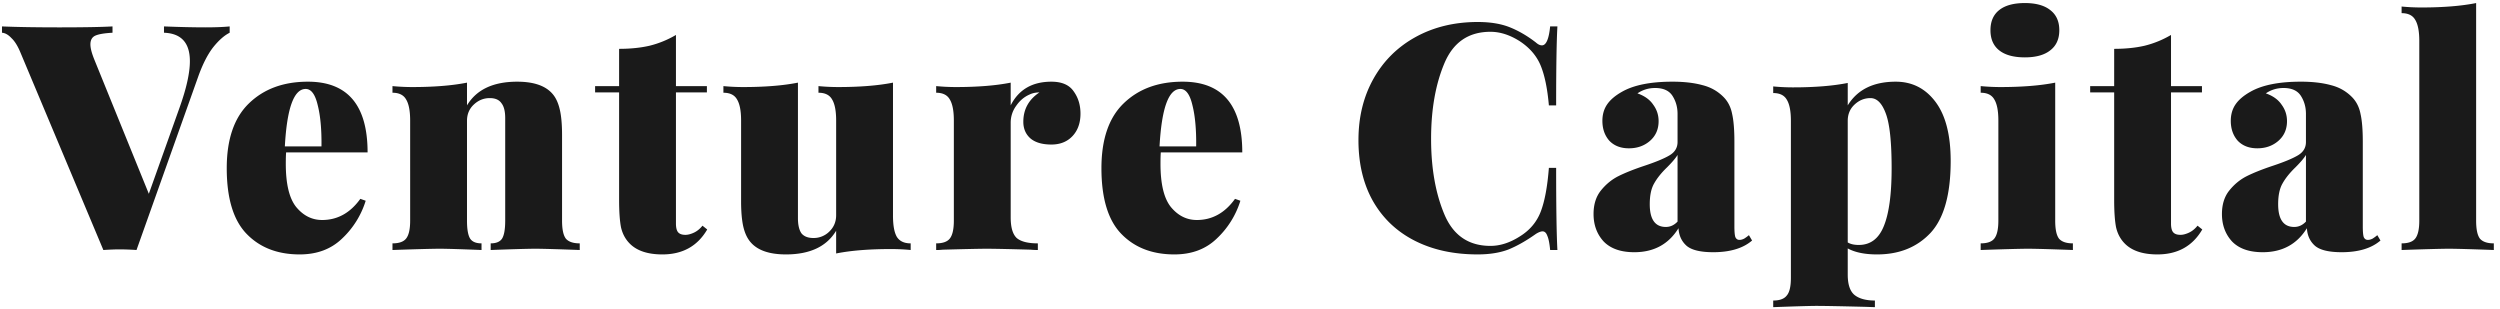 <svg width="380" height="47" fill="none" xmlns="http://www.w3.org/2000/svg"><path d="M31.214 4.16c1.504 0 2.736-.048 3.696-.144v.96c-.832.416-1.68 1.168-2.544 2.256-.832 1.088-1.584 2.576-2.256 4.464L20.75 38a42.173 42.173 0 0 0-2.544-.096c-.64 0-1.472.032-2.496.096L3.134 8.048c-.416-1.024-.88-1.776-1.392-2.256-.48-.512-.96-.784-1.44-.816v-.96c2.304.096 5.216.144 8.736.144 3.648 0 6.336-.048 8.064-.144v.96c-1.216.064-2.08.208-2.592.432s-.768.672-.768 1.344c0 .544.192 1.296.576 2.256l8.304 20.448L27.278 16.4c1.056-2.944 1.584-5.312 1.584-7.104 0-2.784-1.312-4.224-3.936-4.32v-.96c2.4.096 4.496.144 6.288.144zm17.747 29.28c2.336 0 4.272-1.072 5.808-3.216l.816.288a13.25 13.25 0 0 1-3.6 5.76c-1.664 1.6-3.808 2.4-6.432 2.4-3.36 0-6.048-1.04-8.064-3.12s-3.024-5.408-3.024-9.984c0-4.384 1.12-7.664 3.36-9.84 2.272-2.208 5.264-3.312 8.976-3.312 6.048 0 9.072 3.584 9.072 10.752H43.489c-.032.384-.048.96-.048 1.728 0 3.072.528 5.264 1.584 6.576 1.088 1.312 2.4 1.968 3.936 1.968zm-2.496-19.92c-1.792 0-2.848 2.912-3.168 8.736h5.568c.032-2.56-.16-4.656-.576-6.288-.384-1.632-.992-2.448-1.824-2.448zm32.151-1.104c2.56 0 4.368.64 5.424 1.92.48.576.832 1.36 1.056 2.352.224.96.336 2.24.336 3.84v13.008c0 1.312.192 2.224.576 2.736.416.48 1.12.72 2.112.72V38c-3.456-.128-5.696-.192-6.72-.192-1.088 0-3.36.064-6.816.192v-1.008c.832 0 1.408-.24 1.728-.72.32-.512.48-1.424.48-2.736v-15.6c0-1.024-.192-1.776-.576-2.256-.352-.512-.944-.768-1.776-.768-.928 0-1.744.336-2.448 1.008-.672.64-1.008 1.456-1.008 2.448v15.168c0 1.312.16 2.224.48 2.736.32.48.896.72 1.728.72V38c-3.2-.128-5.312-.192-6.336-.192-1.088 0-3.488.064-7.2.192v-1.008c.992 0 1.68-.24 2.064-.72.416-.512.624-1.424.624-2.736V18.32c0-1.472-.208-2.544-.624-3.216-.384-.672-1.072-1.008-2.064-1.008v-1.008c1.024.096 2.016.144 2.976.144 3.328 0 6.112-.224 8.352-.672v3.456c1.44-2.4 3.984-3.6 7.632-3.6zm24.128.672h4.704v.96h-4.704v19.92c0 .64.112 1.088.336 1.344.224.256.592.384 1.104.384.384 0 .816-.112 1.296-.336.48-.224.912-.576 1.296-1.056l.72.576c-1.472 2.528-3.744 3.792-6.816 3.792-2.208 0-3.856-.544-4.944-1.632-.672-.672-1.12-1.504-1.344-2.496-.192-.992-.288-2.384-.288-4.176v-16.32h-3.648v-.96h3.648V7.424c1.728 0 3.28-.16 4.656-.48a14.933 14.933 0 0 0 3.984-1.632v7.776zm32.99 19.68c0 1.472.192 2.544.576 3.216.416.672 1.12 1.008 2.112 1.008V38a30.878 30.878 0 0 0-2.976-.144c-3.328 0-6.112.224-8.352.672v-3.456c-1.44 2.4-3.984 3.6-7.632 3.6-2.56 0-4.368-.64-5.424-1.92-.48-.576-.832-1.344-1.056-2.304-.224-.992-.336-2.288-.336-3.888V18.32c0-1.472-.208-2.544-.624-3.216-.384-.672-1.072-1.008-2.064-1.008v-1.008c.992.096 1.984.144 2.976.144 3.328 0 6.112-.224 8.352-.672v20.592c0 1.024.176 1.792.528 2.304.384.48.992.72 1.824.72a3.36 3.36 0 0 0 2.4-.96c.704-.672 1.056-1.504 1.056-2.496v-14.4c0-1.472-.208-2.544-.624-3.216-.384-.672-1.072-1.008-2.064-1.008v-1.008c.992.096 1.984.144 2.976.144 3.328 0 6.112-.224 8.352-.672v20.208zm24.083-20.352c1.568 0 2.688.48 3.36 1.44.704.96 1.056 2.096 1.056 3.408 0 1.44-.416 2.592-1.248 3.456-.8.832-1.856 1.248-3.168 1.248-1.376 0-2.432-.304-3.168-.912-.736-.64-1.104-1.488-1.104-2.544 0-1.888.816-3.376 2.448-4.464-.576 0-1.088.112-1.536.336-.8.352-1.472.928-2.016 1.728a4.303 4.303 0 0 0-.816 2.544v14.4c0 1.504.304 2.544.912 3.12.64.544 1.712.816 3.216.816V38c-.416 0-.768-.016-1.056-.048-3.36-.096-5.6-.144-6.72-.144-.992 0-3.216.048-6.672.144a8.467 8.467 0 0 1-1.008.048v-1.008c.992 0 1.68-.24 2.064-.72.416-.512.624-1.424.624-2.736V18.32c0-1.472-.208-2.544-.624-3.216-.384-.672-1.072-1.008-2.064-1.008v-1.008c1.024.096 2.016.144 2.976.144 3.328 0 6.112-.224 8.352-.672v3.456c1.216-2.4 3.28-3.6 6.192-3.6zm22.097 21.024c2.336 0 4.272-1.072 5.808-3.216l.816.288a13.25 13.25 0 0 1-3.6 5.76c-1.664 1.6-3.808 2.4-6.432 2.4-3.36 0-6.048-1.04-8.064-3.12s-3.024-5.408-3.024-9.984c0-4.384 1.12-7.664 3.36-9.84 2.272-2.208 5.264-3.312 8.976-3.312 6.048 0 9.072 3.584 9.072 10.752h-12.384c-.032.384-.048.96-.048 1.728 0 3.072.528 5.264 1.584 6.576 1.088 1.312 2.4 1.968 3.936 1.968zm-2.496-19.92c-1.792 0-2.848 2.912-3.168 8.736h5.568c.032-2.56-.16-4.656-.576-6.288-.384-1.632-.992-2.448-1.824-2.448zM224.63 3.344c1.92 0 3.552.272 4.896.816 1.344.544 2.656 1.312 3.936 2.304.32.288.624.432.912.432.64 0 1.056-.96 1.248-2.88h1.104c-.128 2.272-.192 6.272-.192 12h-1.104c-.224-2.56-.64-4.576-1.248-6.048-.608-1.472-1.664-2.704-3.168-3.696-1.504-.96-2.992-1.44-4.464-1.44-3.328 0-5.664 1.6-7.008 4.8-1.344 3.2-2.016 7.024-2.016 11.472 0 4.448.672 8.272 2.016 11.472 1.344 3.2 3.68 4.8 7.008 4.8 1.472 0 2.96-.48 4.464-1.44 1.504-.928 2.56-2.176 3.168-3.744.608-1.568 1.024-3.792 1.248-6.672h1.104c0 5.984.064 10.144.192 12.48h-1.104c-.096-1.024-.24-1.744-.432-2.16-.16-.448-.4-.672-.72-.672-.256 0-.592.128-1.008.384-1.44 1.024-2.816 1.808-4.128 2.352-1.312.512-2.896.768-4.752.768-3.616 0-6.784-.688-9.504-2.064-2.72-1.376-4.832-3.36-6.336-5.952-1.504-2.624-2.256-5.744-2.256-9.36 0-3.52.768-6.64 2.304-9.36 1.536-2.72 3.68-4.832 6.432-6.336 2.752-1.504 5.888-2.256 9.408-2.256zm23.782 34.992c-2.048 0-3.6-.544-4.656-1.632-1.024-1.12-1.536-2.512-1.536-4.176 0-1.44.368-2.624 1.104-3.552.768-.96 1.664-1.696 2.688-2.208 1.024-.512 2.352-1.04 3.984-1.584 1.728-.576 2.992-1.104 3.792-1.584.8-.48 1.2-1.152 1.2-2.016v-4.272c0-1.024-.256-1.936-.768-2.736-.512-.8-1.392-1.2-2.64-1.2-.992 0-1.888.272-2.688.816 1.088.384 1.888.96 2.4 1.728.544.736.816 1.568.816 2.496 0 1.248-.448 2.256-1.344 3.024-.864.736-1.92 1.104-3.168 1.104-1.248 0-2.24-.384-2.976-1.152-.704-.8-1.056-1.808-1.056-3.024 0-.96.24-1.792.72-2.496s1.232-1.344 2.256-1.92c1.792-1.024 4.352-1.536 7.68-1.536 1.76 0 3.28.176 4.56.528 1.28.32 2.368.944 3.264 1.872.64.672 1.056 1.52 1.248 2.544.224.992.336 2.384.336 4.176V34.4c0 .8.048 1.344.144 1.632.128.288.336.432.624.432.224 0 .464-.064.72-.192a5.95 5.95 0 0 0 .72-.528l.48.816c-1.376 1.184-3.344 1.776-5.904 1.776-1.92 0-3.264-.32-4.032-.96-.768-.672-1.184-1.568-1.248-2.688-1.504 2.432-3.744 3.648-6.72 3.648zm4.8-3.84c.672 0 1.264-.272 1.776-.816V23.552c-.288.48-.816 1.104-1.584 1.872-.864.832-1.52 1.648-1.968 2.448-.448.768-.672 1.824-.672 3.168 0 2.304.816 3.456 2.448 3.456zm34.94-22.08c2.496 0 4.512 1.024 6.048 3.072 1.536 2.048 2.304 5.04 2.304 8.976 0 5.088-1.024 8.736-3.072 10.944-2.048 2.176-4.752 3.264-8.112 3.264-1.856 0-3.344-.304-4.464-.912v3.984c0 1.472.336 2.496 1.008 3.072.704.576 1.744.864 3.12.864v1.008l-1.392-.048c-3.84-.096-6.32-.144-7.44-.144-.96 0-3.168.064-6.624.192V45.68c.992 0 1.68-.256 2.064-.768.416-.48.624-1.376.624-2.688V18.368c0-1.472-.208-2.544-.624-3.216-.384-.672-1.072-1.008-2.064-1.008v-1.008c.992.096 1.984.144 2.976.144 3.328 0 6.112-.224 8.352-.672v3.408c1.472-2.4 3.904-3.6 7.296-3.6zm-5.616 24.816c1.76 0 3.024-.944 3.792-2.832.8-1.92 1.2-4.864 1.2-8.832 0-3.936-.288-6.688-.864-8.256-.576-1.6-1.36-2.4-2.352-2.4-.928 0-1.744.336-2.448 1.008-.672.64-1.008 1.456-1.008 2.448v18.48c.416.256.976.384 1.68.384zM307.783.464c1.664 0 2.944.352 3.84 1.056.928.704 1.392 1.728 1.392 3.072s-.464 2.368-1.392 3.072c-.896.704-2.176 1.056-3.84 1.056-1.696 0-2.992-.352-3.888-1.056-.896-.704-1.344-1.728-1.344-3.072s.448-2.368 1.344-3.072c.896-.704 2.192-1.056 3.888-1.056zm4.608 33.072c0 1.312.192 2.224.576 2.736.416.48 1.12.72 2.112.72V38c-3.456-.128-5.728-.192-6.816-.192s-3.488.064-7.2.192v-1.008c.992 0 1.68-.24 2.064-.72.416-.512.624-1.424.624-2.736V18.32c0-1.472-.208-2.544-.624-3.216-.384-.672-1.072-1.008-2.064-1.008v-1.008c1.024.096 2.016.144 2.976.144 3.328 0 6.112-.224 8.352-.672v20.976zm17.603-20.448h4.704v.96h-4.704v19.92c0 .64.112 1.088.336 1.344.224.256.592.384 1.104.384.384 0 .816-.112 1.296-.336.48-.224.912-.576 1.296-1.056l.72.576c-1.472 2.528-3.744 3.792-6.816 3.792-2.208 0-3.856-.544-4.944-1.632-.672-.672-1.12-1.504-1.344-2.496-.192-.992-.288-2.384-.288-4.176v-16.32h-3.648v-.96h3.648V7.424c1.728 0 3.28-.16 4.656-.48a14.93 14.93 0 0 0 3.984-1.632v7.776zm13.934 25.248c-2.048 0-3.6-.544-4.656-1.632-1.024-1.12-1.536-2.512-1.536-4.176 0-1.44.368-2.624 1.104-3.552.768-.96 1.664-1.696 2.688-2.208 1.024-.512 2.352-1.04 3.984-1.584 1.728-.576 2.992-1.104 3.792-1.584.8-.48 1.2-1.152 1.2-2.016v-4.272c0-1.024-.256-1.936-.768-2.736-.512-.8-1.392-1.2-2.64-1.2-.992 0-1.888.272-2.688.816 1.088.384 1.888.96 2.4 1.728.544.736.816 1.568.816 2.496 0 1.248-.448 2.256-1.344 3.024-.864.736-1.92 1.104-3.168 1.104-1.248 0-2.24-.384-2.976-1.152-.704-.8-1.056-1.808-1.056-3.024 0-.96.24-1.792.72-2.496s1.232-1.344 2.256-1.92c1.792-1.024 4.352-1.536 7.68-1.536 1.76 0 3.28.176 4.56.528 1.28.32 2.368.944 3.264 1.872.64.672 1.056 1.52 1.248 2.544.224.992.336 2.384.336 4.176V34.4c0 .8.048 1.344.144 1.632.128.288.336.432.624.432.224 0 .464-.064.72-.192a5.95 5.95 0 0 0 .72-.528l.48.816c-1.376 1.184-3.344 1.776-5.904 1.776-1.92 0-3.264-.32-4.032-.96-.768-.672-1.184-1.568-1.248-2.688-1.504 2.432-3.744 3.648-6.72 3.648zm4.8-3.84c.672 0 1.264-.272 1.776-.816V23.552c-.288.48-.816 1.104-1.584 1.872-.864.832-1.52 1.648-1.968 2.448-.448.768-.672 1.824-.672 3.168 0 2.304.816 3.456 2.448 3.456zm27.644-.96c0 1.312.192 2.224.576 2.736.416.48 1.12.72 2.112.72V38c-3.456-.128-5.728-.192-6.816-.192s-3.488.064-7.2.192v-1.008c.992 0 1.68-.24 2.064-.72.416-.512.624-1.424.624-2.736V6.224c0-1.472-.208-2.544-.624-3.216-.384-.672-1.072-1.008-2.064-1.008V.992c.992.096 1.984.144 2.976.144 3.328 0 6.112-.224 8.352-.672v33.072z" fill="#1A1A1A"/></svg>